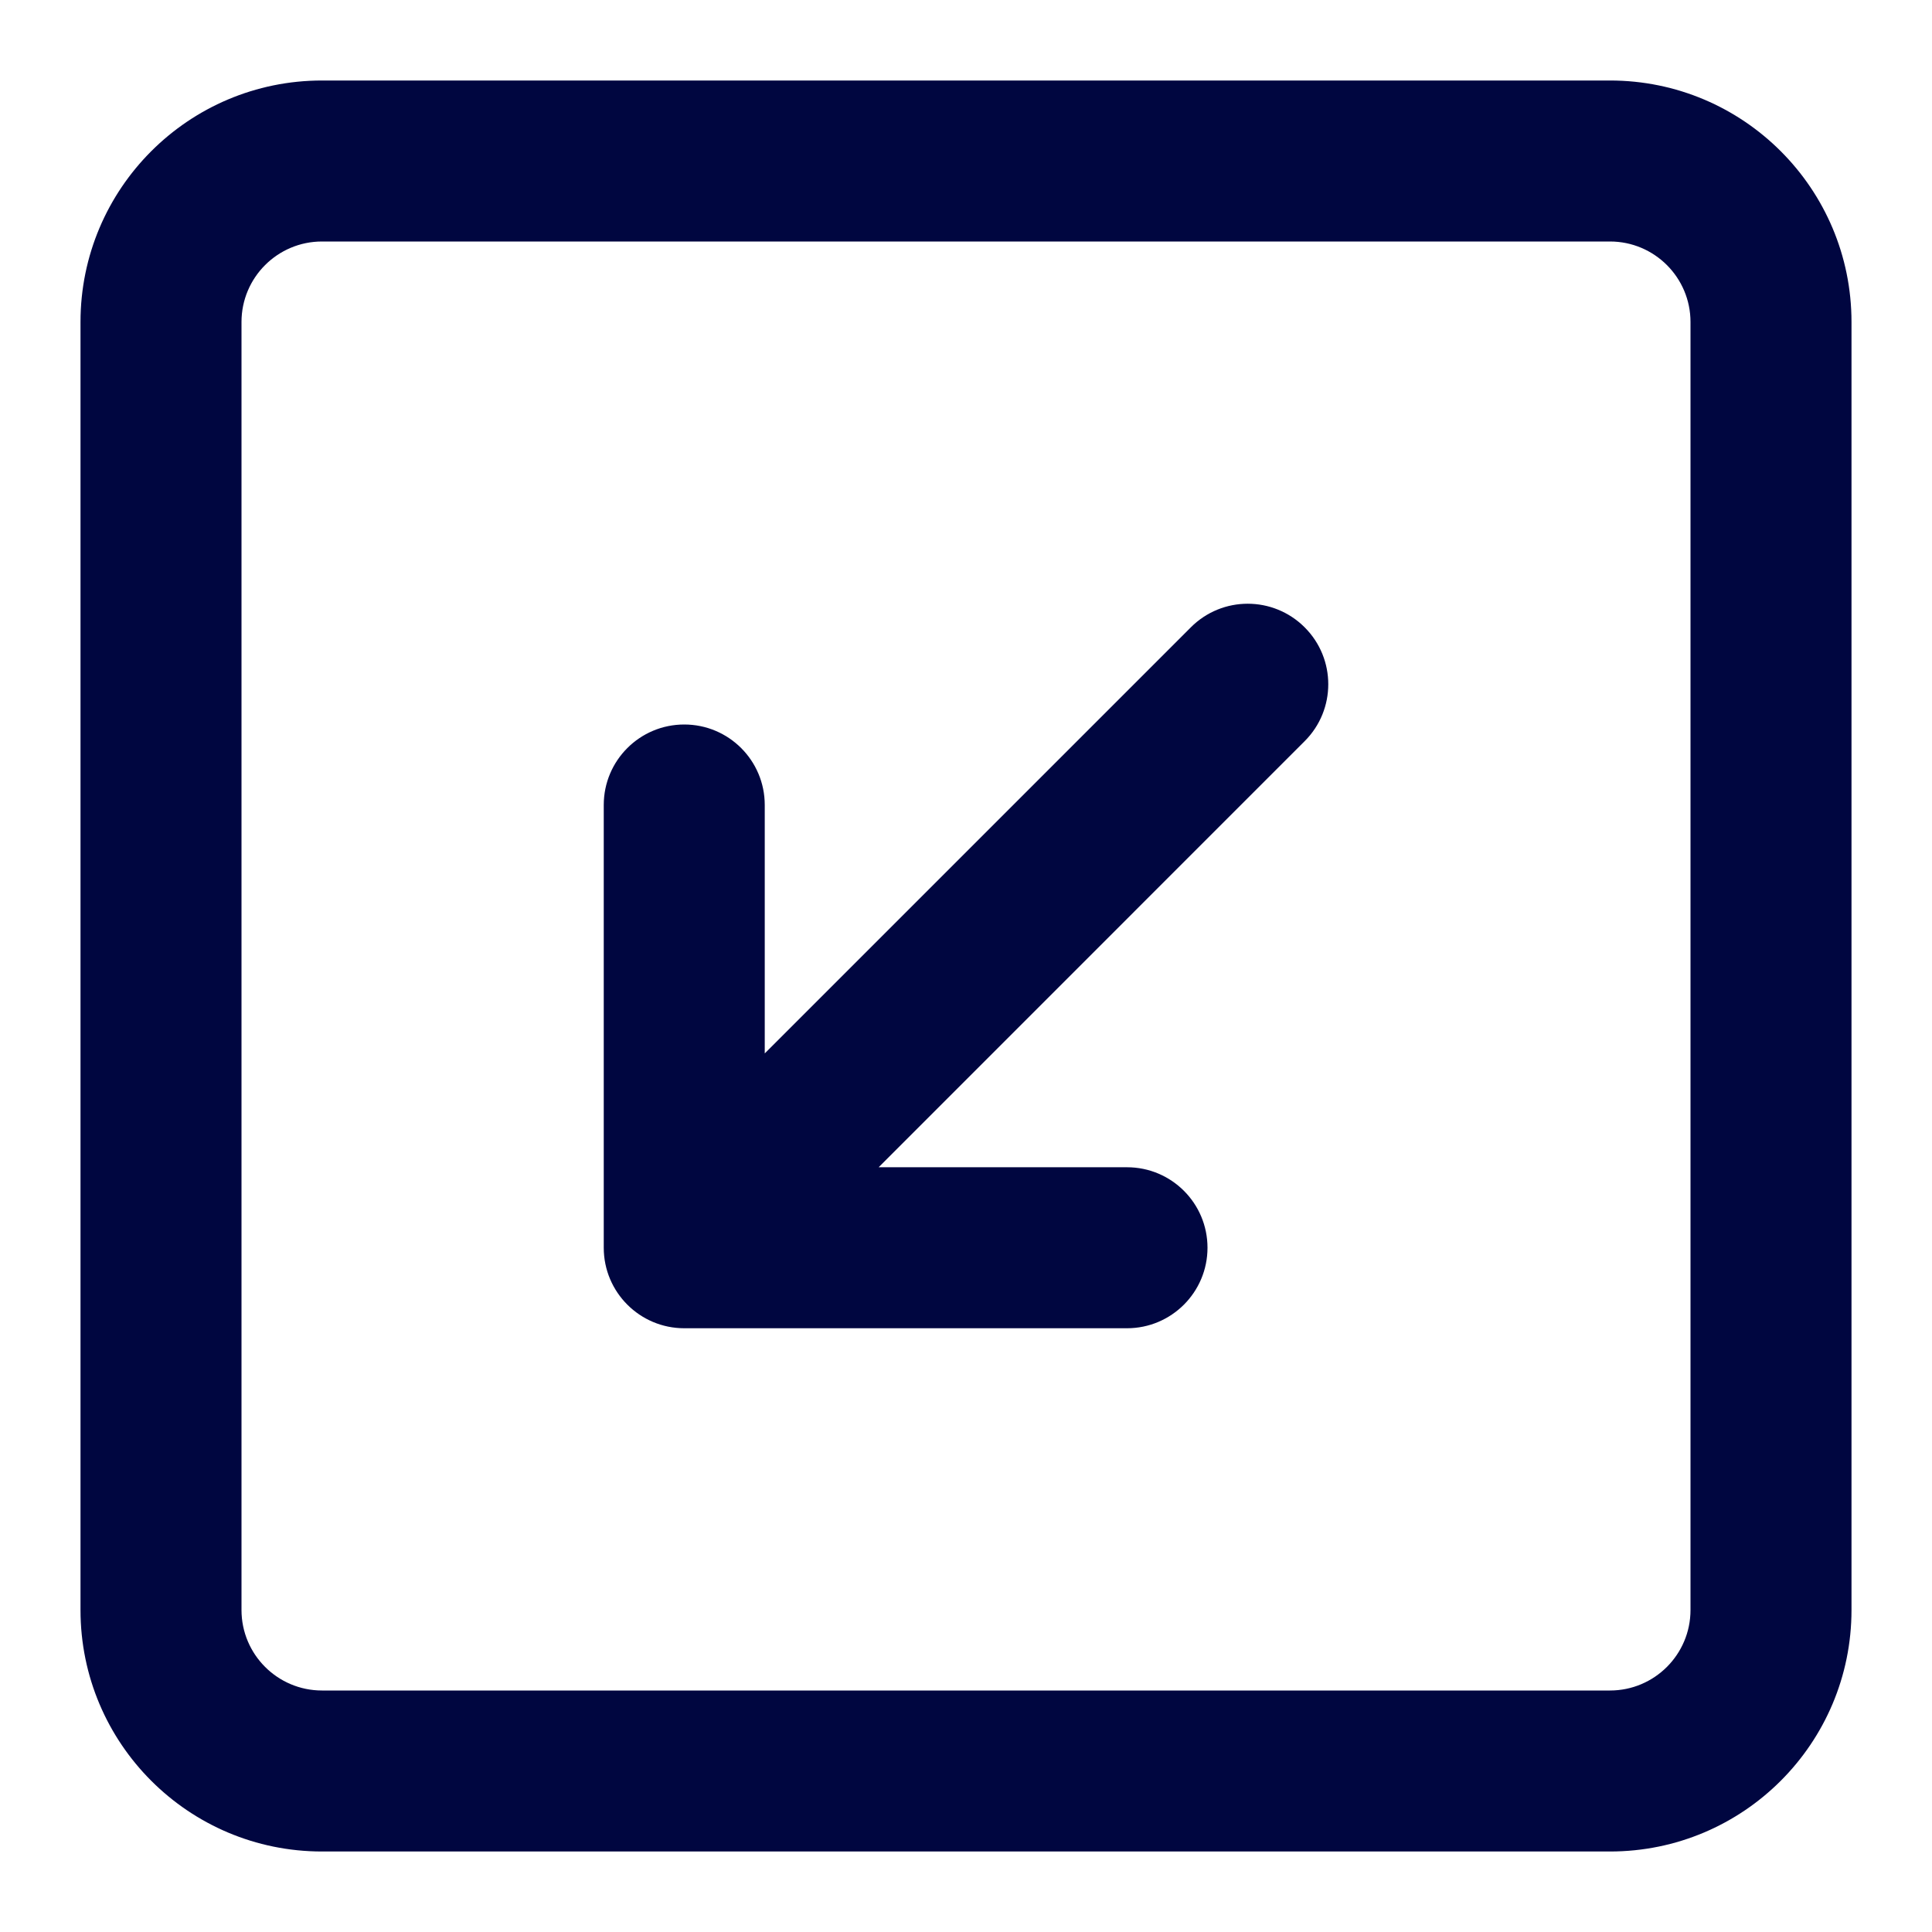 <svg width="24" height="24" viewBox="0 0 24 24" fill="none" xmlns="http://www.w3.org/2000/svg">
<path d="M16.207 7.793C16.598 8.183 16.598 8.817 16.207 9.207L10.915 14.5H14C14.552 14.5 15 14.947 15 15.5C15 16.052 14.552 16.5 14 16.5H8.5C7.948 16.5 7.5 16.052 7.5 15.5L7.5 10C7.5 9.447 7.948 9 8.5 9C9.052 9 9.5 9.447 9.5 10L9.5 13.086L14.793 7.793C15.183 7.402 15.816 7.402 16.207 7.793Z" fill="#000640"/>
<path fill-rule="evenodd" clip-rule="evenodd" d="M4 23C2.343 23 1 21.657 1 20L1 4C1 2.343 2.343 1 4 1L20 1C21.657 1 23 2.343 23 4L23 20C23 21.657 21.657 23 20 23L4 23ZM3 20C3 20.552 3.448 21 4 21L20 21C20.552 21 21 20.552 21 20L21 4C21 3.448 20.552 3 20 3L4 3C3.448 3 3 3.448 3 4L3 20Z" fill="#000640"/>
</svg>
